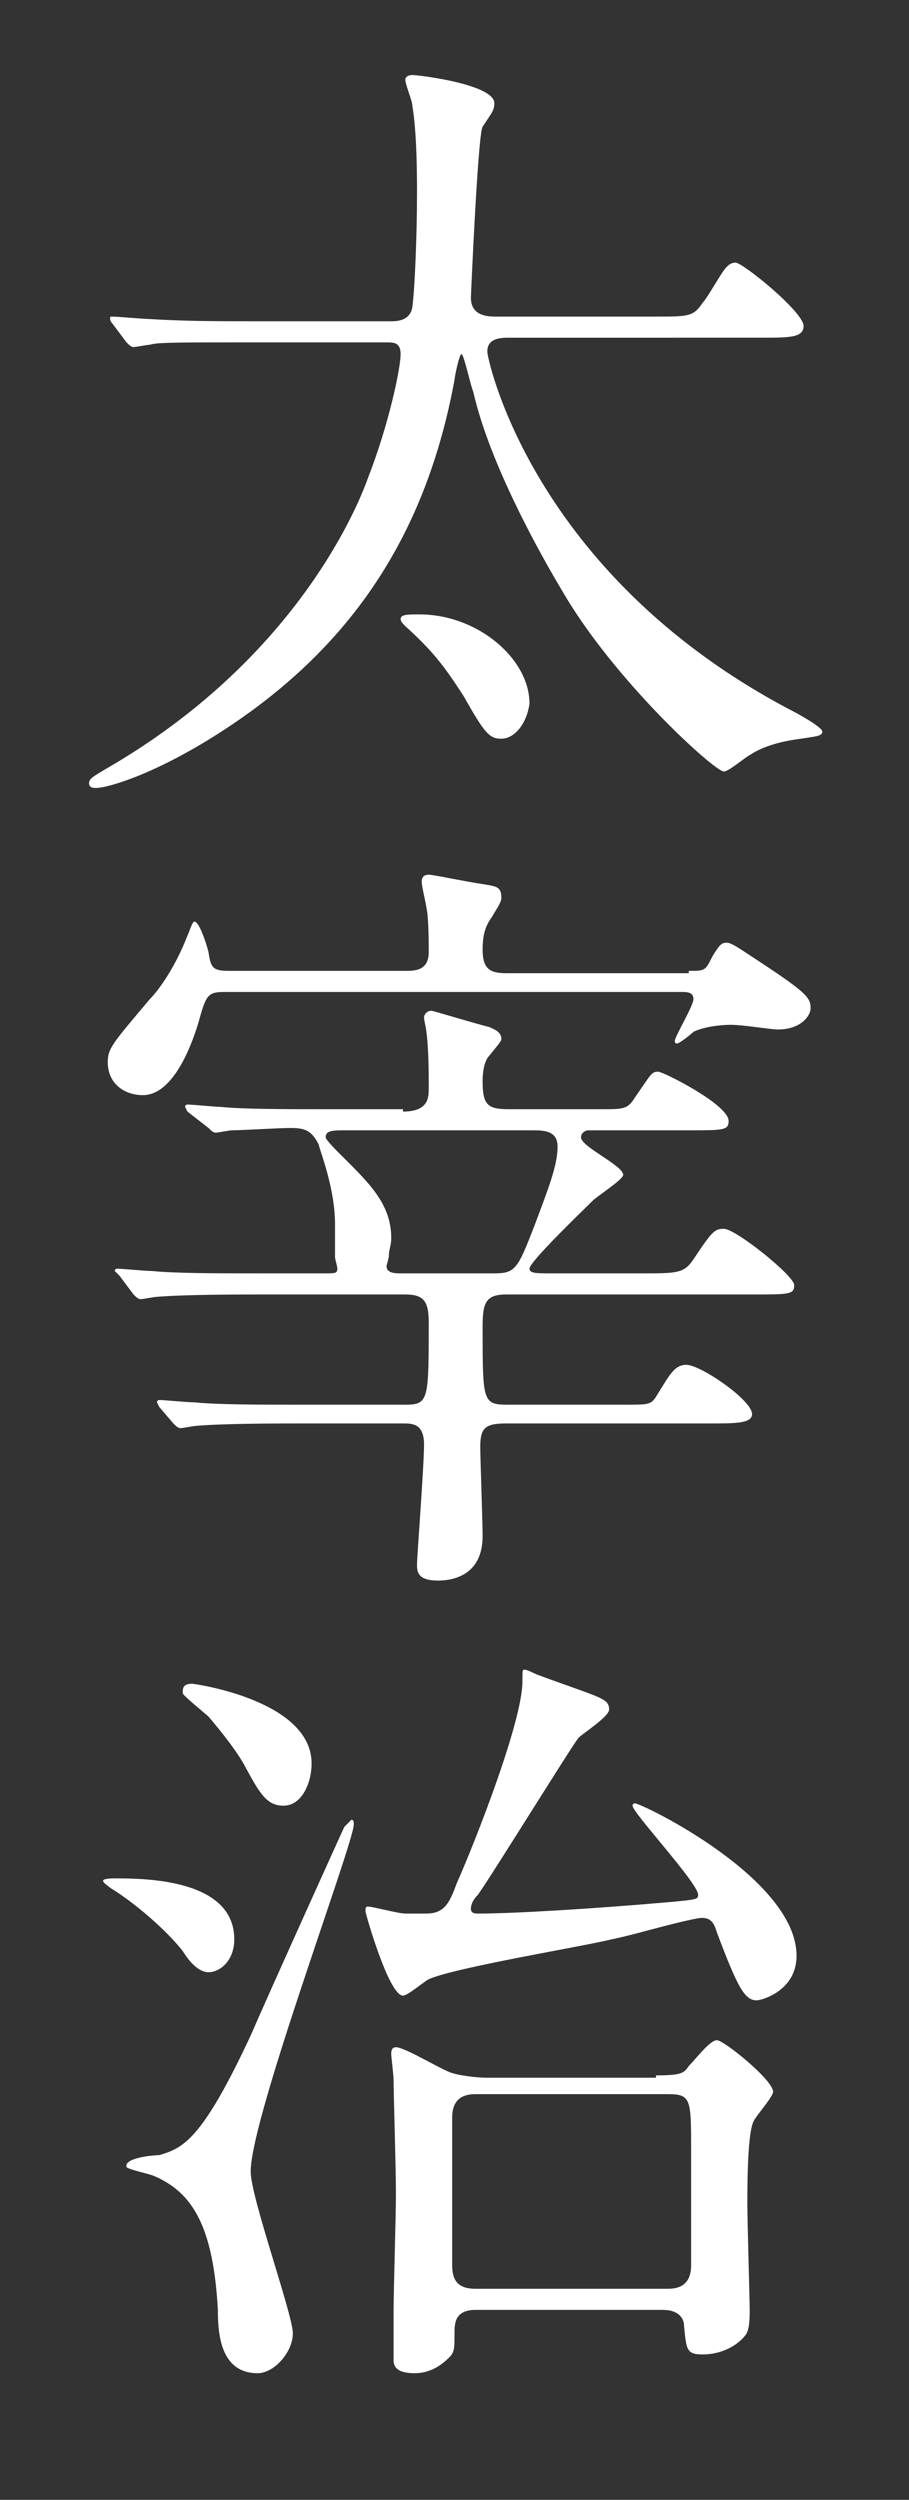 <?xml version="1.0" encoding="utf-8"?>
<!-- Generator: Adobe Illustrator 20.1.0, SVG Export Plug-In . SVG Version: 6.00 Build 0)  -->
<!DOCTYPE svg PUBLIC "-//W3C//DTD SVG 1.1//EN" "http://www.w3.org/Graphics/SVG/1.1/DTD/svg11.dtd">
<svg version="1.1" id="レイヤー_1" xmlns="http://www.w3.org/2000/svg" xmlns:xlink="http://www.w3.org/1999/xlink" x="0px"
	 y="0px" viewBox="0 0 38.8 106.6" style="enable-background:new 0 0 38.8 106.6;" xml:space="preserve">
<rect x="0" y="0" width="38.8" height="106.6" fill="#333333" stroke="none"/>
<style type="text/css">
	.st0{fill:#FFFFFF;}
</style>
<g>
	<path class="st0" d="M10.6,14.6c-3.1,0-3.9,0-4.2,0.1c-0.1,0-0.6,0.1-0.7,0.1c-0.1,0-0.2-0.1-0.3-0.2l-0.6-0.8
		c-0.1-0.1-0.1-0.2-0.1-0.2c0-0.1,0-0.1,0.1-0.1c0.2,0,1.3,0.1,1.5,0.1c1.6,0.1,3,0.1,4.6,0.1h5.8c0.2,0,0.8,0,0.9-0.6
		c0.1-0.7,0.2-3,0.2-4.9c0-2.1-0.1-3.1-0.2-3.7c0-0.2-0.3-0.9-0.3-1.1c0-0.1,0.1-0.2,0.3-0.2c0.3,0,3.5,0.4,3.5,1.2
		c0,0.3-0.1,0.4-0.5,1c-0.2,0.3-0.5,7.2-0.5,7.3c0,0.5,0.3,0.8,1,0.8H28c1.4,0,1.6,0,2-0.6c0.2-0.2,0.8-1.3,1-1.5
		c0.1-0.1,0.2-0.2,0.4-0.2c0.3,0,2.9,2.1,2.9,2.7c0,0.5-0.6,0.5-1.8,0.5H21.7c-0.5,0-0.9,0.1-0.9,0.6c0,0.3,1.9,9.4,12.8,15.2
		c0.4,0.2,1.5,0.8,1.5,1c0,0.2-0.3,0.2-0.9,0.3c-0.8,0.1-1.6,0.3-2.2,0.7c-0.2,0.1-0.9,0.7-1.1,0.7c-0.4,0-4.7-3.9-6.9-7.7
		c-0.9-1.5-3.1-5.4-3.8-8.5c-0.1-0.2-0.4-1.6-0.5-1.6s-0.3,1-0.3,1.1c-1.2,6.5-4.3,11.3-9.8,14.9c-2.9,1.9-5,2.5-5.5,2.5
		c-0.1,0-0.3,0-0.3-0.2c0-0.2,0.2-0.3,0.7-0.6c8-4.6,10.7-11,11.2-12.4c0.9-2.3,1.4-4.7,1.4-5.3c0-0.5-0.3-0.5-0.6-0.5H10.6z
		 M21.4,31.5c-0.5,0-0.7-0.2-1.6-1.8c-0.9-1.4-1.4-2-2.5-3c-0.1-0.1-0.2-0.2-0.2-0.3c0-0.2,0.3-0.2,0.8-0.2c2.5,0,4.7,1.9,4.7,3.8
		C22.5,30.8,22,31.5,21.4,31.5z"/>
	<path class="st0" d="M29.4,41.4c0.7,0,0.7,0,1-0.6c0.3-0.5,0.4-0.6,0.6-0.6c0.1,0,0.2,0,0.8,0.4c2.6,1.7,2.8,1.9,2.8,2.4
		c0,0.3-0.4,0.9-1.4,0.9c-0.3,0-1.5-0.2-2-0.2c-0.5,0-1.2,0.1-1.6,0.3c-0.1,0.1-0.6,0.5-0.7,0.5c-0.1,0-0.1-0.1-0.1-0.1
		c0-0.2,0.8-1.5,0.8-1.8c0-0.3-0.3-0.3-0.5-0.3H9.6c-0.7,0-0.8,0.1-1.1,1.2c-0.2,0.7-1,3.2-2.4,3.2c-0.8,0-1.5-0.5-1.5-1.4
		c0-0.6,0.2-0.8,1.8-2.7c0.4-0.4,1.1-1.4,1.6-2.7c0.1-0.2,0.2-0.6,0.3-0.6c0.2,0,0.5,0.9,0.6,1.3c0.1,0.7,0.2,0.8,0.9,0.8h7.5
		c0.4,0,1,0,1-0.8c0-0.4,0-1.5-0.1-1.9c0-0.1-0.2-0.9-0.2-1.1c0-0.2,0.1-0.3,0.3-0.3c0.2,0,1.6,0.3,2.3,0.4c0.6,0.1,0.8,0.1,0.8,0.6
		c0,0.2-0.3,0.6-0.4,0.8c-0.3,0.4-0.4,0.8-0.4,1.4c0,0.8,0.3,1,1,1H29.4z M17.2,47.4c1.1,0,1.1-0.6,1.1-1c0-0.6,0-1.7-0.1-2.4
		c0-0.1-0.1-0.5-0.1-0.6c0-0.2,0.2-0.3,0.3-0.3c0.1,0,1.7,0.5,2.5,0.7c0.2,0.1,0.5,0.2,0.5,0.5c0,0.1-0.1,0.2-0.5,0.7
		c-0.2,0.2-0.3,0.6-0.3,1.1c0,1,0.2,1.2,1.1,1.2h4c0.9,0,1.1,0,1.4-0.5c0.7-1,0.7-1.1,1-1.1c0.2,0,3,1.4,3,2.1
		c0,0.4-0.2,0.4-1.8,0.4h-4.2c-0.1,0-0.3,0.1-0.3,0.3c0,0.4,1.8,1.2,1.8,1.6c0,0.2-1.1,0.9-1.3,1.1c-0.4,0.4-2.7,2.6-2.7,2.9
		c0,0.2,0.3,0.2,0.9,0.2h3.9c1.5,0,1.8,0,2.2-0.6c0.8-1.2,0.9-1.3,1.3-1.3c0.5,0,3,2,3,2.4c0,0.4-0.2,0.4-1.8,0.4H21.6
		c-0.9,0-1,0.4-1,1.4c0,3.2,0,3.3,1.1,3.3h5c1.1,0,1.1,0,1.4-0.5c0.5-0.8,0.7-1.2,1.2-1.2c0.6,0,2.8,1.5,2.8,2.1
		c0,0.4-0.7,0.4-1.8,0.4h-8.7c-0.9,0-1.1,0.2-1.1,1c0,0.5,0.1,3.2,0.1,3.8c0,1.7-1.3,1.9-1.9,1.9c-0.9,0-0.9-0.4-0.9-0.7
		c0-0.3,0.3-4.2,0.3-5.1c0-0.9-0.5-0.9-0.9-0.9h-4.5c-0.8,0-3.1,0-4.3,0.1c-0.1,0-0.6,0.1-0.7,0.1c-0.1,0-0.2-0.1-0.3-0.2L6.8,60
		c-0.1-0.2-0.1-0.2-0.1-0.2c0-0.1,0.1-0.1,0.1-0.1c0.2,0,1.2,0.1,1.5,0.1c1,0.1,2.7,0.1,4.6,0.1h4.4c1,0,1-0.2,1-3.5
		c0-0.9-0.2-1.2-1-1.2h-6.4c-0.6,0-3,0-4.2,0.1c-0.1,0-0.6,0.1-0.7,0.1c-0.1,0-0.2-0.1-0.3-0.2l-0.6-0.8c-0.1-0.1-0.2-0.2-0.2-0.2
		c0-0.1,0.1-0.1,0.1-0.1c0.2,0,1.2,0.1,1.5,0.1c1,0.1,2.7,0.1,4.6,0.1h2.8c0.4,0,0.5,0,0.5-0.2c0-0.1-0.1-0.4-0.1-0.5s0-0.8,0-1.4
		c0-1.5-0.6-3-0.7-3.4c-0.3-0.6-0.6-0.7-1.2-0.7c-0.5,0-2.1,0.1-2.5,0.1c-0.1,0-0.6,0.1-0.7,0.1c-0.1,0-0.2-0.1-0.3-0.2L8,47.4
		c-0.1-0.2-0.1-0.2-0.1-0.2c0-0.1,0.1-0.1,0.1-0.1c0.2,0,1.2,0.1,1.4,0.1c1,0.1,2.7,0.1,4.6,0.1H17.2z M14.8,48.2
		c-0.6,0-0.9,0-0.9,0.3c0,0.1,0.5,0.6,0.6,0.7c1.2,1.2,2.2,2.1,2.2,3.6c0,0.3-0.1,0.5-0.1,0.7c0,0.2-0.1,0.4-0.1,0.5
		c0,0.3,0.4,0.3,0.6,0.3h4c0.9,0,1-0.2,1.7-2c0.6-1.6,1-2.6,1-3.4c0-0.7-0.6-0.7-1.1-0.7H14.8z"/>
	<path class="st0" d="M4.9,80.1c1.2,0,5.1,0,5.1,2.6c0,0.9-0.6,1.4-1.1,1.4c-0.2,0-0.6-0.1-1.1-0.9c-0.7-0.9-2.1-2.1-3.1-2.7
		c-0.1-0.1-0.3-0.2-0.3-0.3C4.4,80.1,4.8,80.1,4.9,80.1z M6.8,91.9c1-0.3,1.8-0.6,3.9-5.1c0.6-1.4,3.9-8.7,4-8.9
		c0.1-0.1,0.3-0.3,0.3-0.3c0.1,0,0.1,0.1,0.1,0.2c0,0.8-4.4,12.5-4.4,14.8c0,1.1,1.8,6.1,1.8,6.9s-0.8,1.7-1.5,1.7
		c-1.6,0-1.7-1.7-1.7-2.7c-0.2-3.6-1.1-5-2.7-5.7c-0.2-0.1-1.2-0.3-1.2-0.4C5.3,92,6.6,91.9,6.8,91.9z M8.2,71.8
		c0.1,0,5.1,0.7,5.1,3.4c0,0.8-0.4,1.8-1.2,1.8c-0.7,0-1-0.5-1.6-1.6c-0.3-0.6-1-1.5-1.6-2.2c-0.1-0.1-1.1-0.9-1.1-1
		C7.8,72,7.8,71.8,8.2,71.8z M26.1,82.7c-1.2,0.3-6.7,1.2-7.8,1.7c-0.2,0.1-0.9,0.7-1.1,0.7c-0.6,0-1.6-3.5-1.6-3.6
		c0-0.1,0-0.2,0.1-0.2c0.2,0,1.3,0.3,1.6,0.3c0.4,0,0.8,0,0.9,0c0.8,0,1-0.5,1.3-1.3c0.8-1.8,2.8-6.9,2.8-8.6c0-0.5,0-0.5,0.1-0.5
		s0.5,0.2,0.5,0.2c2.7,1,3.1,1,3.1,1.5c0,0.3-1.1,1-1.3,1.2c-0.2,0.2-3.6,5.7-4.3,6.7c-0.2,0.2-0.3,0.4-0.3,0.6
		c0,0.2,0.2,0.2,0.3,0.2c1.5,0,4.9-0.2,8.3-0.5c1-0.1,1.1-0.1,1.1-0.3c0-0.5-2.8-3.5-2.8-3.8c0,0,0-0.1,0.1-0.1
		c0.3,0,6.9,3.2,6.9,6.5c0,1.5-1.5,1.9-1.7,1.9c-0.5,0-0.8-0.5-1.7-2.9c-0.1-0.3-0.2-0.7-0.8-0.6C28.7,82,27.1,82.5,26.1,82.7z
		 M28,88.5c1.1,0,1.2-0.1,1.4-0.4c0.3-0.3,0.9-1.1,1.2-1.1c0.3,0,2.4,1.7,2.4,2.2c0,0.2-0.7,1-0.8,1.2c-0.3,0.4-0.3,2.8-0.3,3.6
		c0,0.7,0.1,4.1,0.1,4.5c0,0.3,0,0.9-0.2,1.1c-0.4,0.5-1.1,0.8-1.8,0.8c-0.7,0-0.7-0.2-0.8-1.2c0-0.4-0.3-0.7-0.9-0.7h-8
		c-0.9,0-0.9,0.6-0.9,1c0,0.6,0,0.8-0.2,1c-0.2,0.2-0.7,0.7-1.5,0.7c-0.9,0-0.9-0.4-0.9-0.6c0-0.3,0-1.8,0-2.1
		c0-0.7,0.1-4.1,0.1-4.9c0-1.2-0.1-4.3-0.1-4.9c0-0.2-0.1-1-0.1-1.1s0-0.3,0.2-0.3c0.4,0,2,1,2.4,1.1c0.3,0.1,1,0.2,1.5,0.2H28z
		 M28.5,97.6c0.4,0,1-0.1,1-1c0-0.8,0-4.2,0-4.9c0-2.2,0-2.4-1-2.4h-8.2c-0.4,0-1,0.1-1,1c0,1,0,5.4,0,6.3c0,0.7,0.3,1,1,1H28.5z"/>
</g>
</svg>
